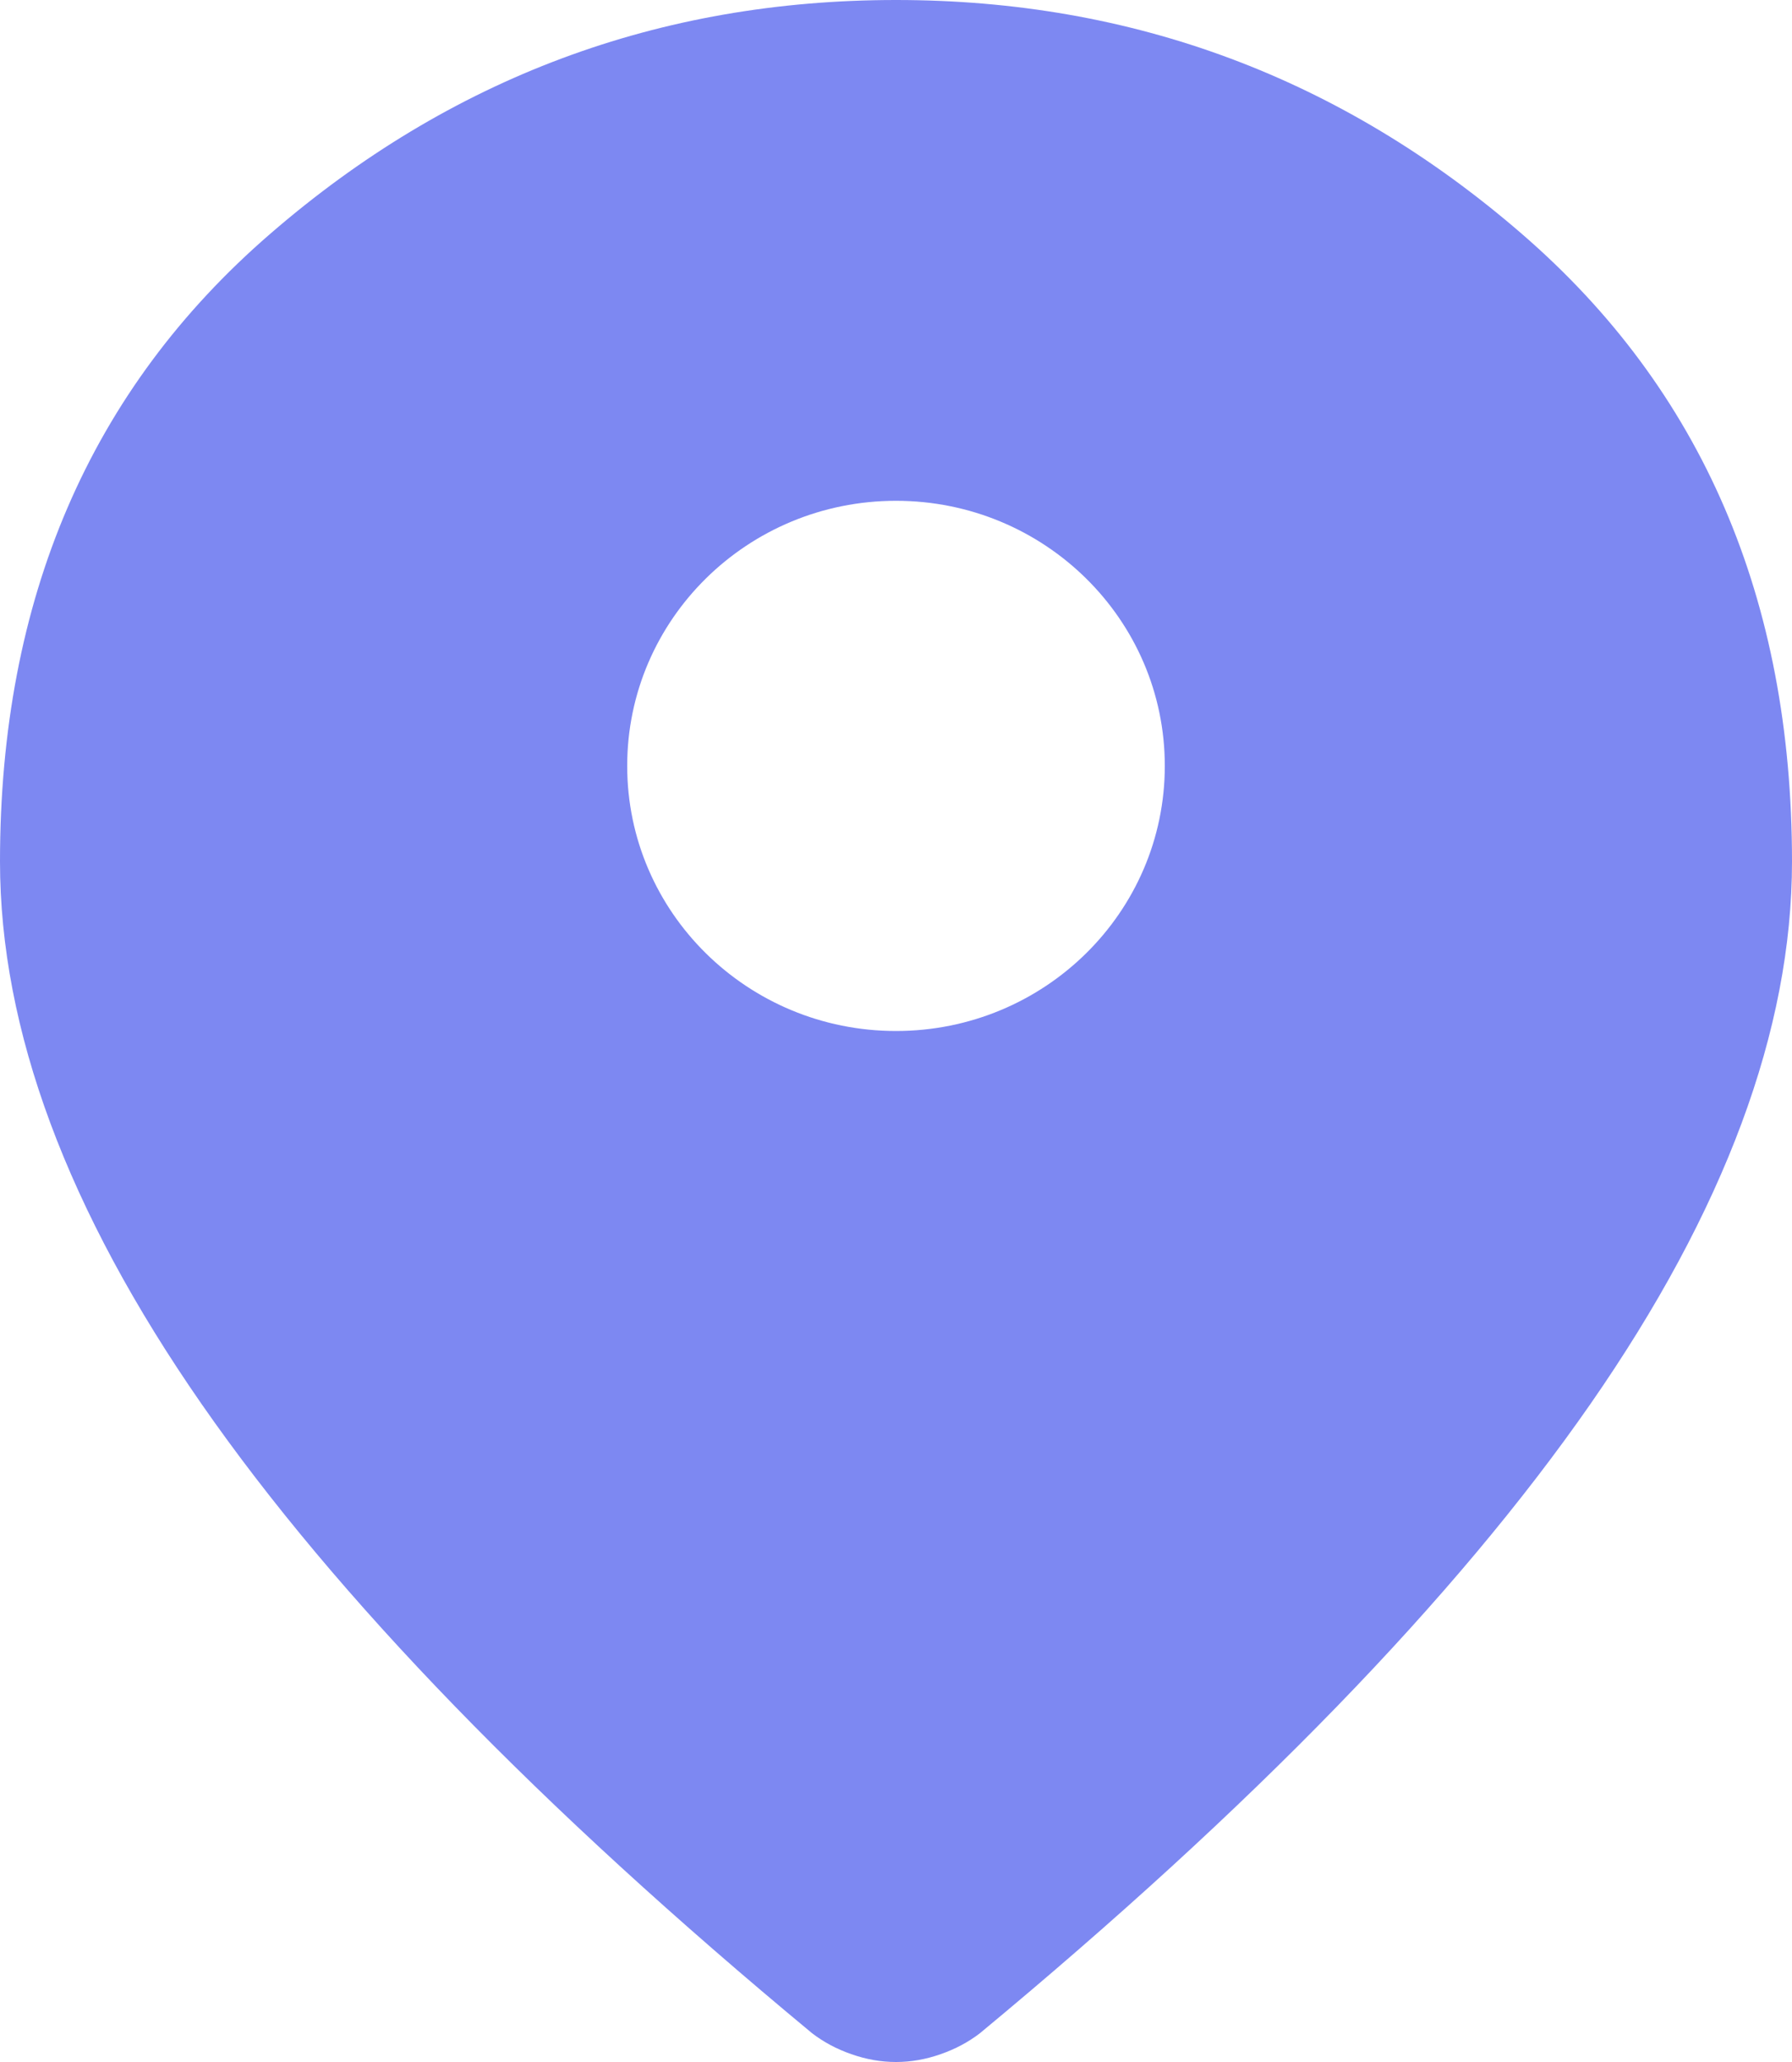 <svg width="20" height="23" viewBox="0 0 20 23" fill="none" xmlns="http://www.w3.org/2000/svg">
<path fill-rule="evenodd" clip-rule="evenodd" d="M9.5 22.912C9.667 22.971 9.833 23 10 23C10.167 23 10.333 22.971 10.5 22.912C10.667 22.854 10.812 22.775 10.938 22.678C13.979 20.158 16.25 17.819 17.75 15.661C19.25 13.502 20 11.485 20 9.61C20 6.68 18.995 4.346 16.984 2.608C14.974 0.869 12.646 0 10 0C7.354 0 5.026 0.869 3.016 2.608C1.005 4.346 0 6.68 0 9.61C0 11.485 0.75 13.502 2.25 15.661C3.75 17.819 6.021 20.158 9.062 22.678C9.188 22.775 9.333 22.854 9.5 22.912ZM10 11.5C11.657 11.5 13 10.176 13 8.543C13 6.91 11.657 5.586 10 5.586C8.343 5.586 7 6.91 7 8.543C7 10.176 8.343 11.5 10 11.5Z" fill="#7D88F2"/>
</svg>
